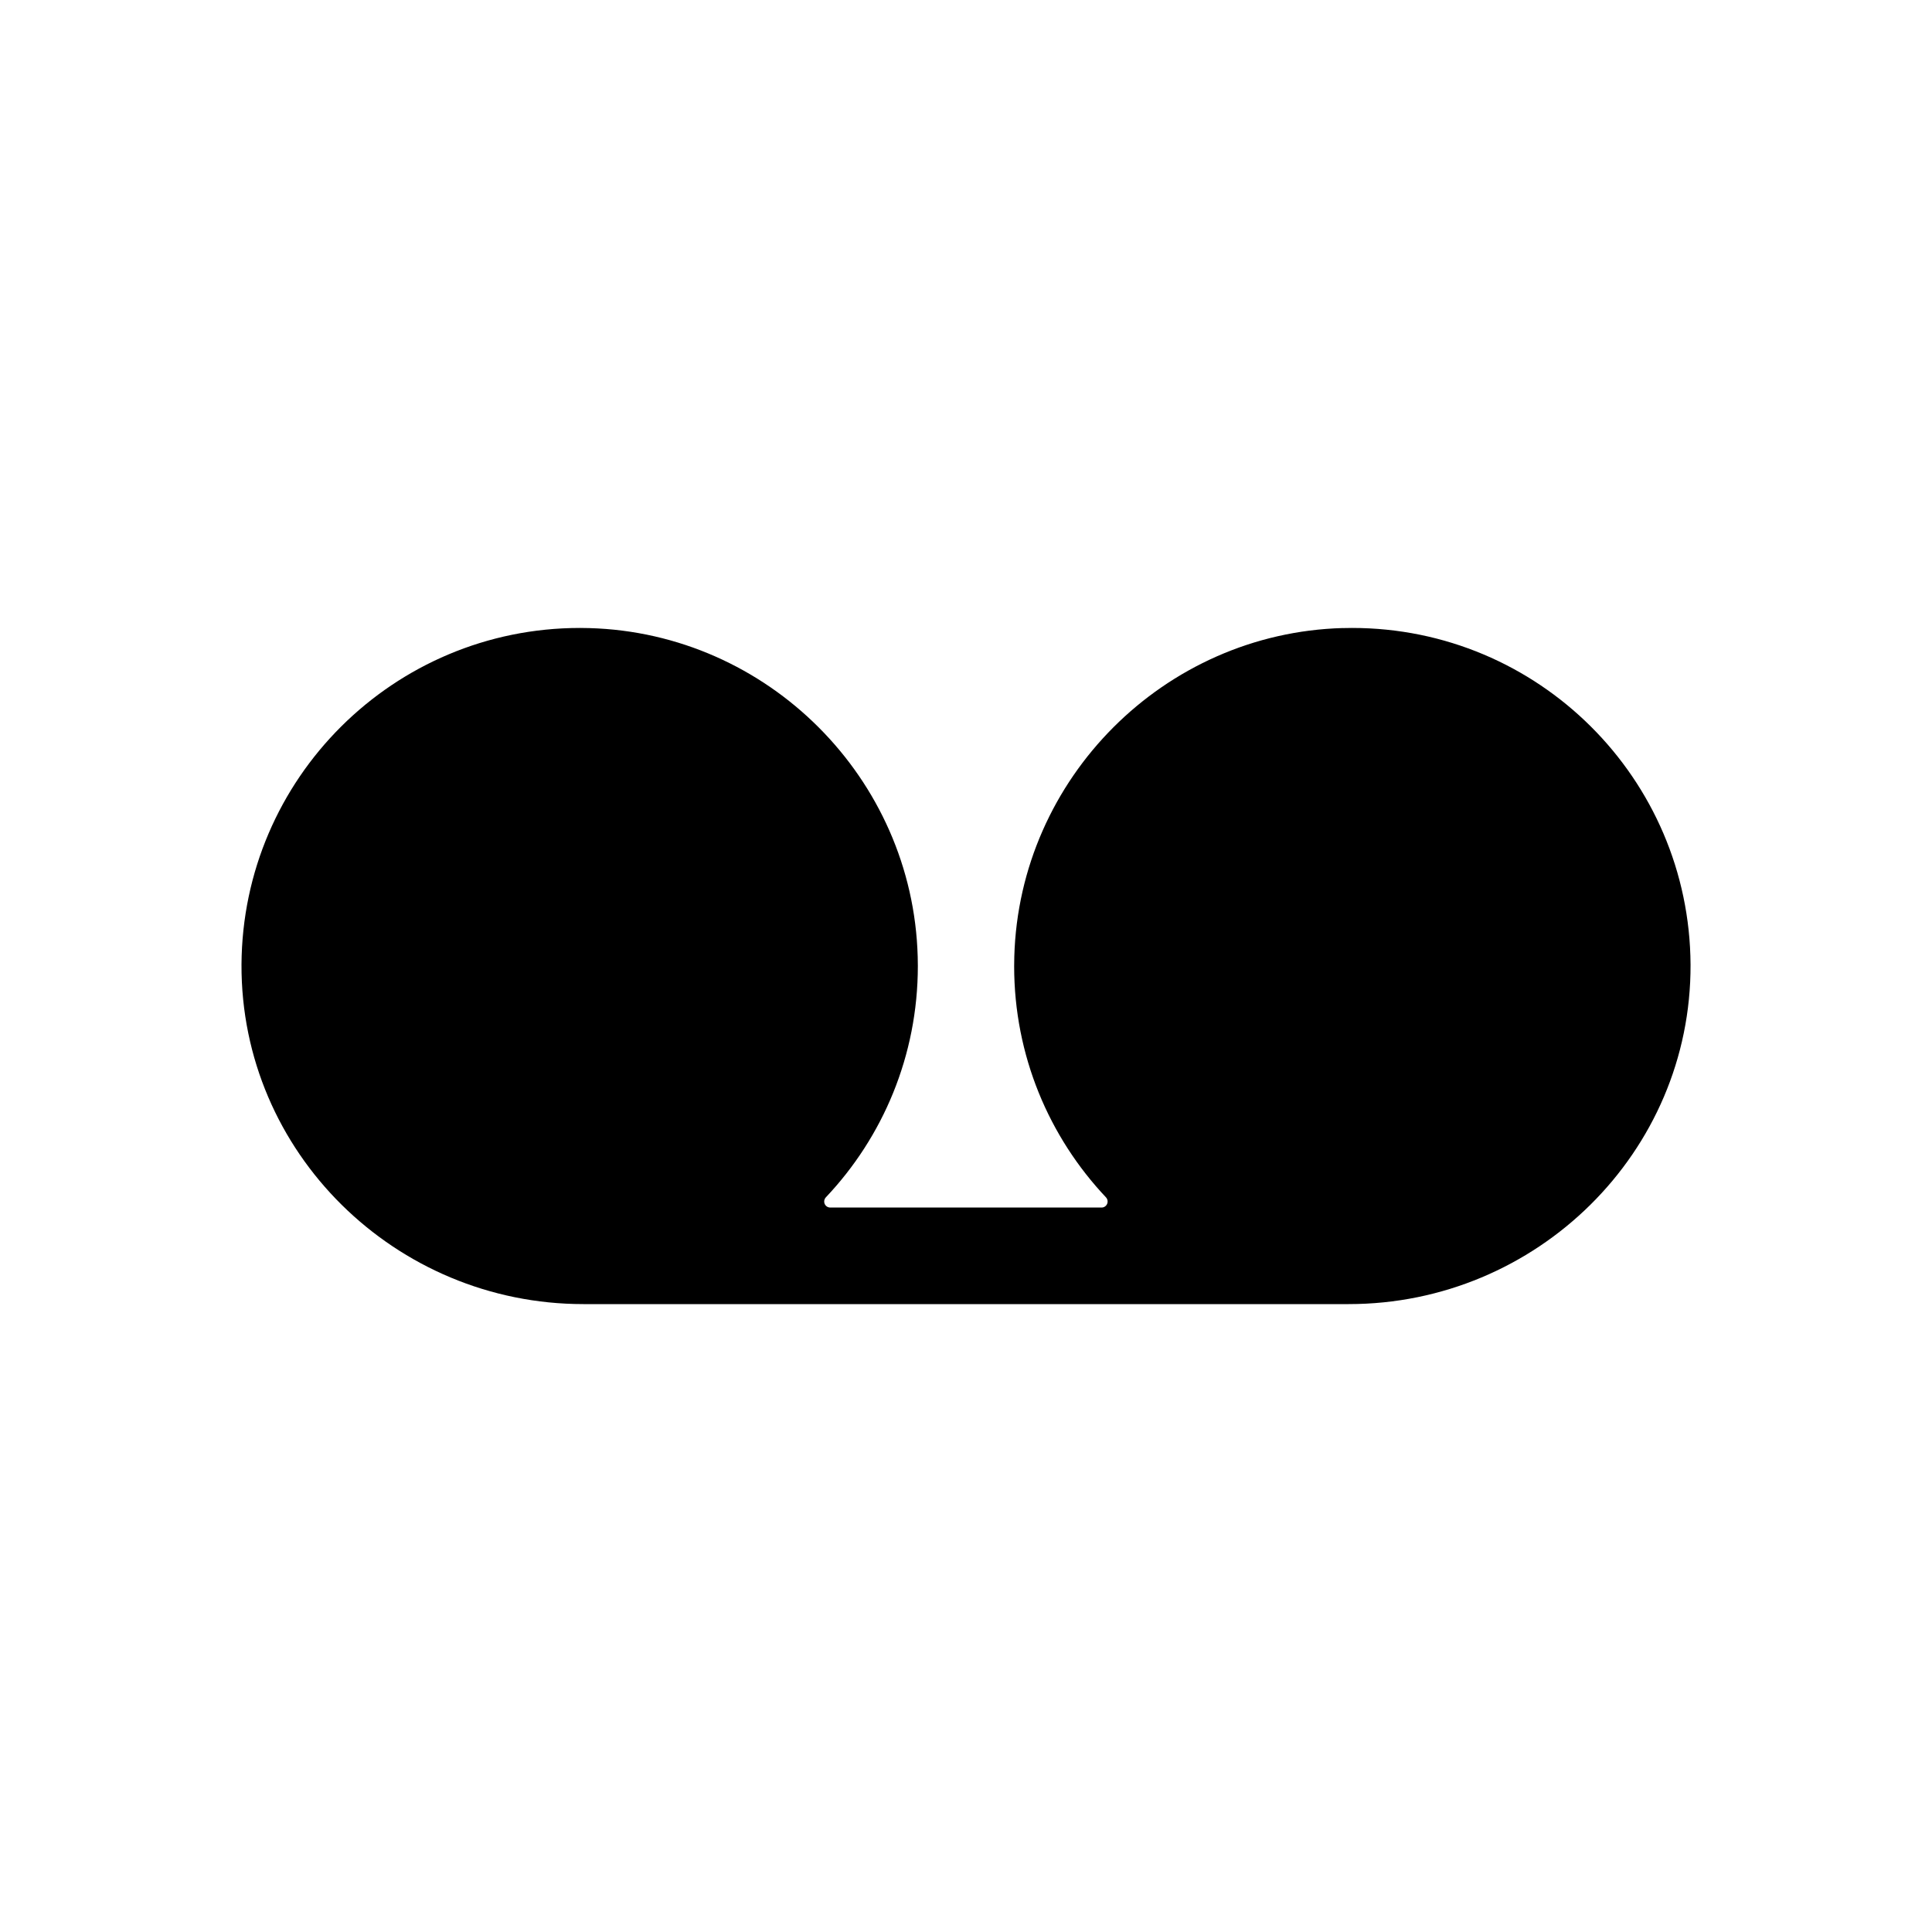 <!-- Generated by IcoMoon.io -->
<svg version="1.1" xmlns="http://www.w3.org/2000/svg" width="40" height="40" viewBox="0 0 40 40">
<title>io-recording</title>
<path d="M27.799 13.003c-3.694 0.103-6.695 3.107-6.799 6.801-0.002 0.059-0.003 0.129-0.003 0.199 0 1.854 0.723 3.54 1.904 4.79l-0.003-0.003c0.021 0.022 0.034 0.053 0.034 0.086 0 0.067-0.053 0.122-0.119 0.125h-5.625c-0.069-0.001-0.124-0.056-0.124-0.125 0-0.033 0.013-0.063 0.034-0.086l-0 0c1.18-1.247 1.905-2.934 1.905-4.791 0-0.068-0.001-0.136-0.003-0.204l0 0.010c-0.102-3.694-3.103-6.697-6.797-6.801-0.058-0.002-0.127-0.003-0.196-0.003-3.857 0-6.986 3.116-7.007 6.968v0.002c-0.016 3.89 3.188 7.029 7.078 7.029h15.845c3.89 0 7.093-3.139 7.078-7.029-0.021-3.854-3.15-6.97-7.007-6.97-0.068 0-0.136 0.001-0.203 0.003l0.010-0z"></path>
</svg>
